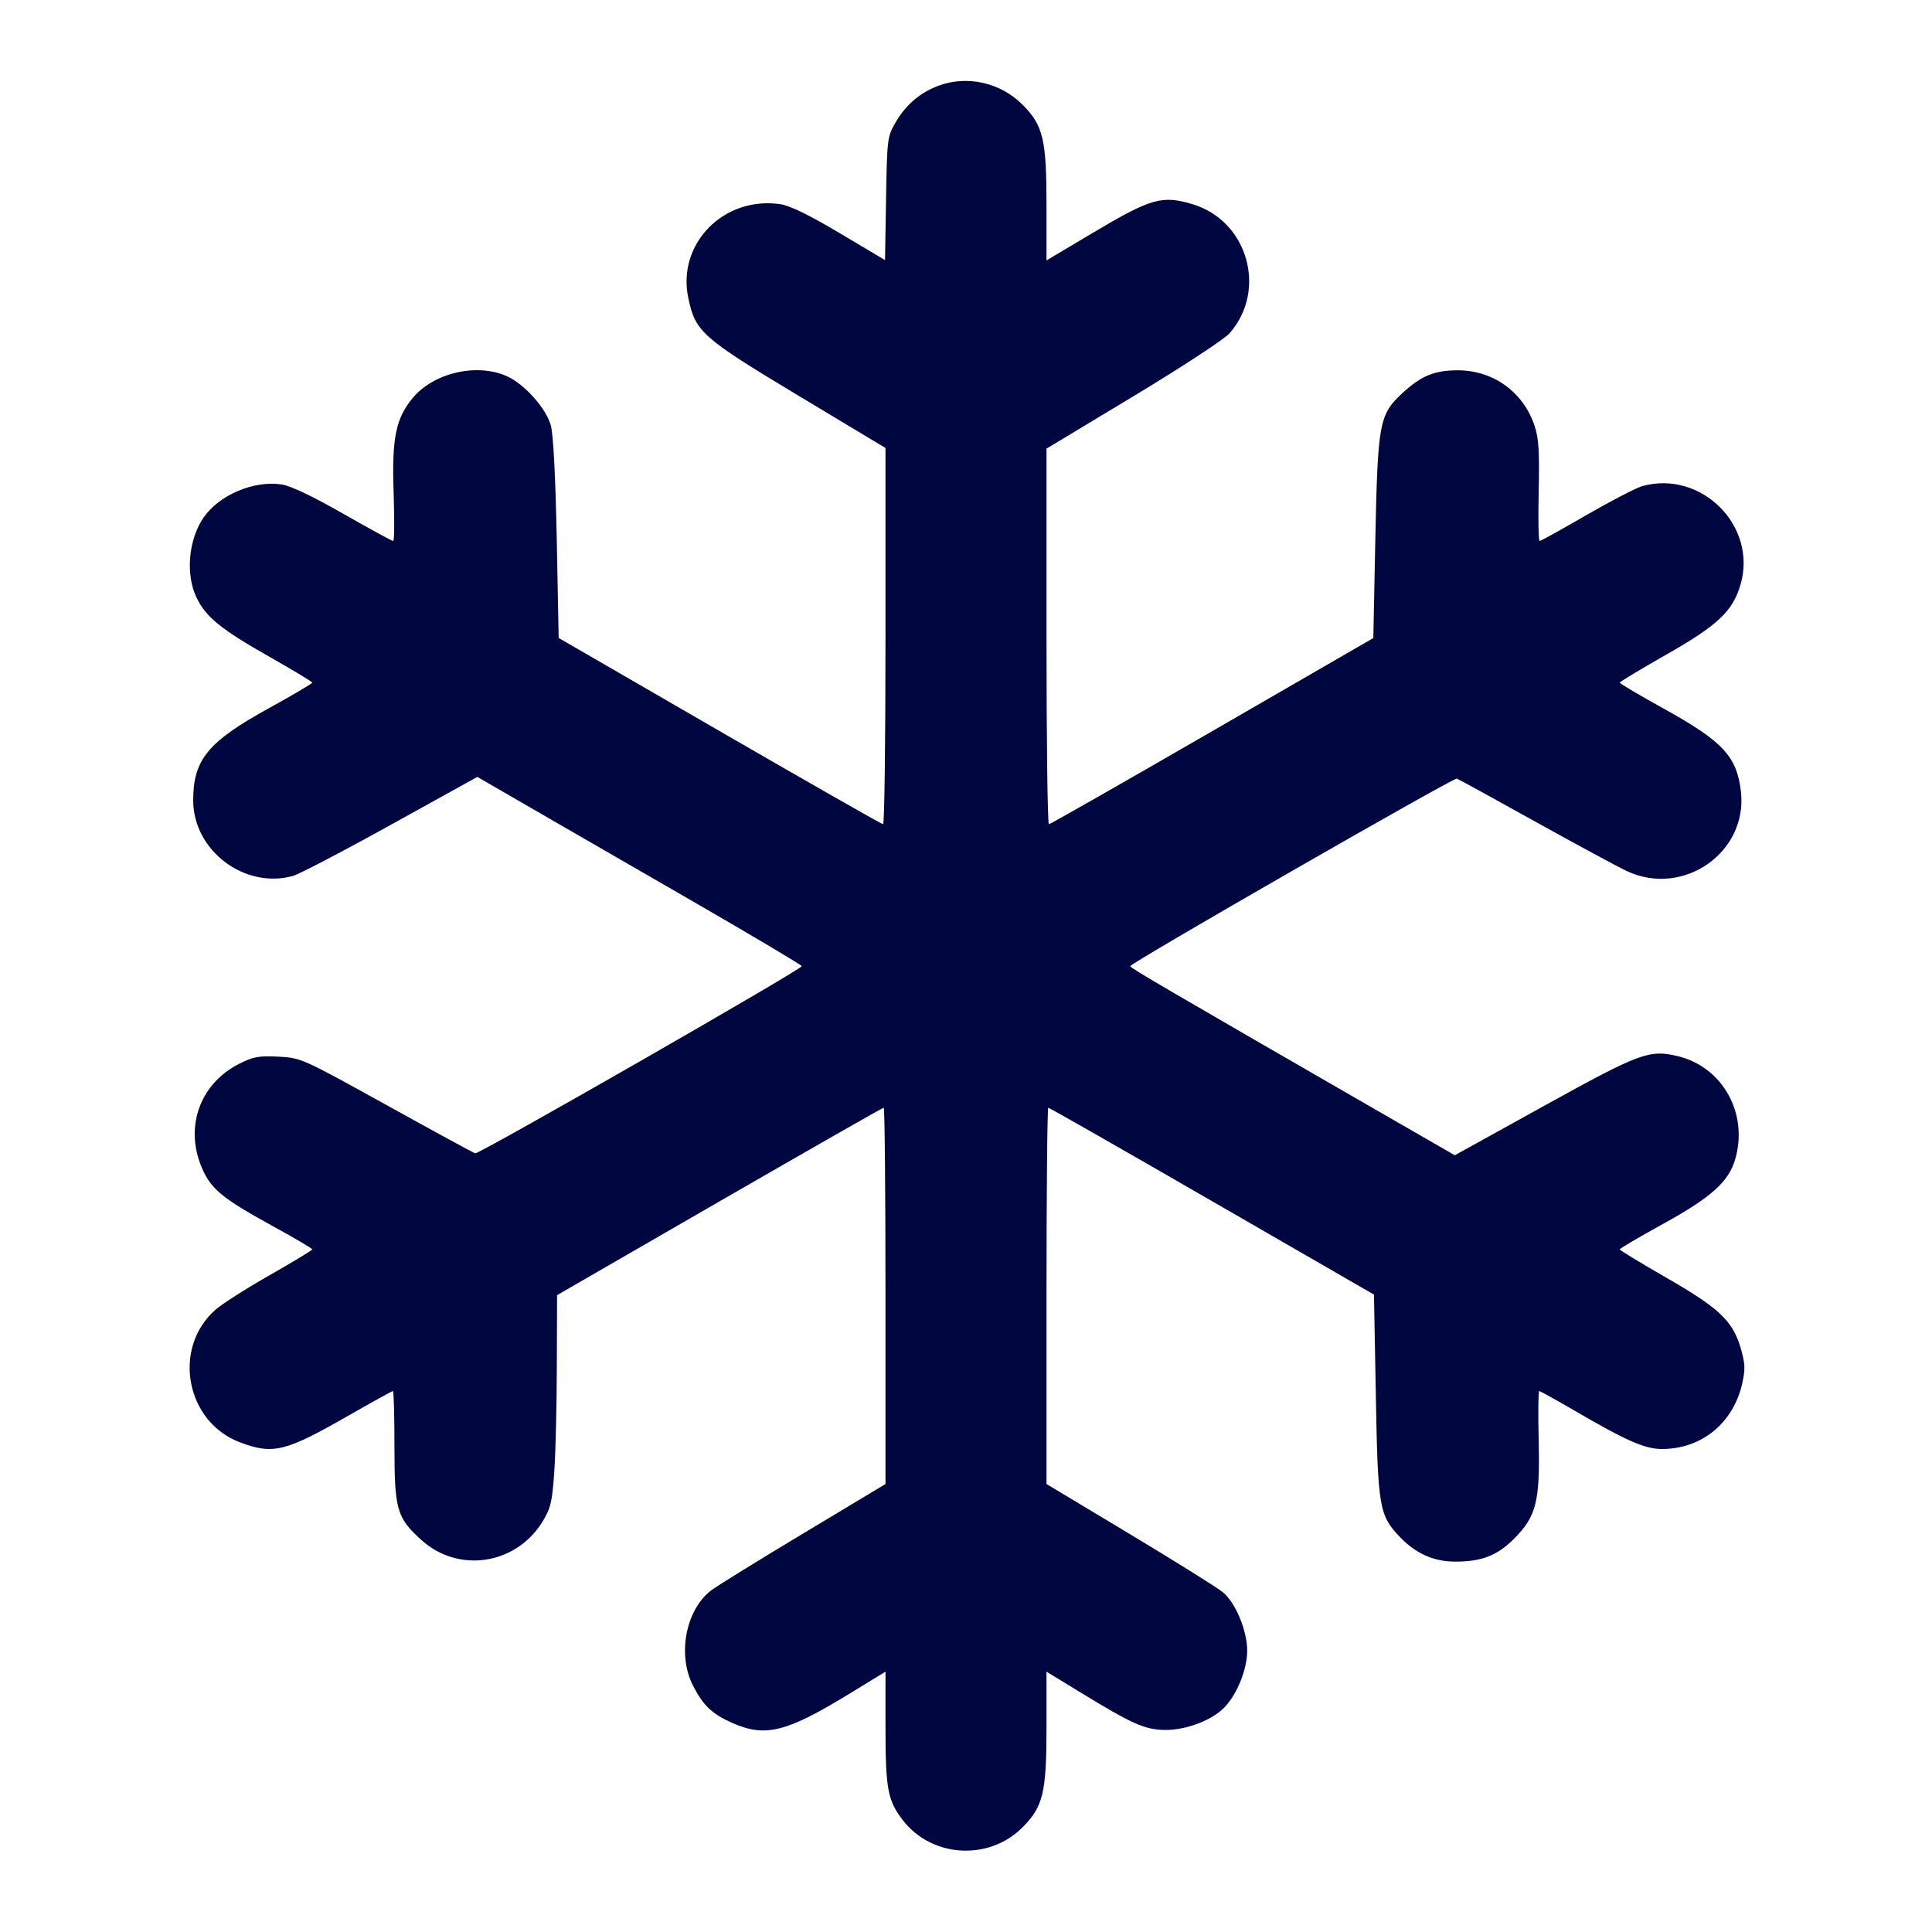 <svg xmlns="http://www.w3.org/2000/svg" width="24" height="24" fill="currentColor" class="mmi mmi-snowflake" viewBox="0 0 24 24"><path d="M11.664 1.063 C 11.436 1.146,11.257 1.297,11.131 1.511 C 11.022 1.697,11.020 1.712,11.007 2.466 L 10.994 3.231 10.434 2.898 C 10.058 2.674,9.816 2.555,9.697 2.537 C 8.994 2.432,8.408 3.025,8.550 3.700 C 8.638 4.122,8.716 4.192,9.915 4.913 L 11.000 5.565 11.000 7.903 C 11.000 9.188,10.987 10.240,10.970 10.239 C 10.954 10.239,10.040 9.718,8.940 9.082 L 6.940 7.925 6.916 6.693 C 6.901 5.927,6.873 5.394,6.843 5.286 C 6.784 5.073,6.519 4.775,6.300 4.675 C 5.928 4.505,5.387 4.629,5.126 4.945 C 4.915 5.200,4.866 5.445,4.890 6.129 C 4.901 6.454,4.899 6.720,4.884 6.720 C 4.869 6.720,4.590 6.568,4.264 6.382 C 3.885 6.165,3.609 6.034,3.498 6.018 C 3.154 5.966,2.726 6.147,2.531 6.426 C 2.341 6.700,2.302 7.135,2.442 7.425 C 2.559 7.667,2.747 7.819,3.349 8.160 C 3.640 8.325,3.879 8.469,3.879 8.480 C 3.880 8.491,3.635 8.635,3.336 8.800 C 2.581 9.216,2.399 9.439,2.400 9.945 C 2.402 10.567,3.039 11.048,3.640 10.881 C 3.717 10.859,4.264 10.574,4.855 10.246 L 5.930 9.651 6.595 10.036 C 6.961 10.247,7.868 10.771,8.610 11.199 C 9.353 11.628,9.960 11.989,9.960 12.002 C 9.960 12.042,5.949 14.341,5.903 14.327 C 5.879 14.320,5.384 14.050,4.801 13.727 C 3.751 13.146,3.740 13.141,3.458 13.126 C 3.214 13.114,3.144 13.127,2.971 13.215 C 2.468 13.470,2.281 14.029,2.526 14.548 C 2.636 14.781,2.787 14.901,3.372 15.222 C 3.651 15.375,3.879 15.509,3.879 15.520 C 3.879 15.531,3.641 15.675,3.351 15.840 C 3.060 16.005,2.755 16.200,2.673 16.273 C 2.136 16.751,2.308 17.665,2.983 17.918 C 3.394 18.072,3.545 18.034,4.329 17.585 C 4.623 17.417,4.871 17.280,4.881 17.280 C 4.892 17.280,4.900 17.590,4.900 17.970 C 4.900 18.754,4.929 18.854,5.235 19.131 C 5.694 19.546,6.407 19.439,6.737 18.906 C 6.841 18.737,6.859 18.662,6.885 18.287 C 6.902 18.052,6.916 17.461,6.917 16.974 L 6.920 16.089 8.938 14.924 C 10.048 14.284,10.966 13.760,10.978 13.760 C 10.990 13.760,11.000 14.812,11.000 16.098 L 11.000 18.435 9.970 19.054 C 9.403 19.394,8.890 19.712,8.829 19.760 C 8.516 20.007,8.413 20.558,8.609 20.940 C 8.737 21.189,8.846 21.292,9.099 21.404 C 9.510 21.585,9.772 21.519,10.570 21.029 L 11.000 20.766 11.000 21.453 C 11.000 22.221,11.027 22.364,11.212 22.607 C 11.570 23.076,12.281 23.121,12.700 22.702 C 12.958 22.444,13.000 22.270,13.000 21.456 L 13.000 20.766 13.414 21.019 C 14.068 21.419,14.223 21.488,14.477 21.490 C 14.738 21.492,15.058 21.369,15.213 21.207 C 15.371 21.042,15.495 20.729,15.493 20.500 C 15.491 20.251,15.349 19.912,15.193 19.781 C 15.129 19.727,14.610 19.402,14.039 19.059 L 13.000 18.435 13.000 16.098 C 13.000 14.812,13.010 13.760,13.022 13.760 C 13.034 13.760,13.950 14.282,15.056 14.921 L 17.068 16.082 17.091 17.331 C 17.116 18.730,17.132 18.824,17.392 19.095 C 17.588 19.299,17.809 19.398,18.075 19.399 C 18.402 19.400,18.597 19.325,18.804 19.119 C 19.084 18.840,19.132 18.654,19.114 17.897 C 19.106 17.558,19.109 17.280,19.121 17.280 C 19.132 17.280,19.330 17.390,19.561 17.524 C 20.201 17.898,20.434 18.000,20.645 18.000 C 21.139 18.000,21.532 17.678,21.643 17.184 C 21.682 17.007,21.679 16.937,21.623 16.745 C 21.525 16.409,21.355 16.248,20.696 15.870 C 20.380 15.688,20.121 15.531,20.121 15.520 C 20.121 15.509,20.366 15.365,20.666 15.200 C 21.255 14.875,21.470 14.683,21.553 14.408 C 21.724 13.837,21.402 13.255,20.842 13.120 C 20.488 13.035,20.374 13.078,19.182 13.737 L 18.072 14.351 17.086 13.783 C 14.484 12.283,14.040 12.024,14.040 12.002 C 14.040 11.964,18.055 9.659,18.097 9.672 C 18.118 9.679,18.555 9.919,19.069 10.205 C 19.584 10.491,20.098 10.769,20.212 10.822 C 20.913 11.149,21.715 10.586,21.626 9.830 C 21.575 9.394,21.400 9.208,20.662 8.800 C 20.364 8.635,20.121 8.491,20.121 8.480 C 20.122 8.469,20.376 8.316,20.685 8.140 C 21.340 7.768,21.525 7.594,21.622 7.260 C 21.833 6.533,21.134 5.835,20.400 6.039 C 20.323 6.061,20.011 6.223,19.706 6.399 C 19.401 6.576,19.140 6.720,19.126 6.720 C 19.112 6.720,19.106 6.442,19.114 6.103 C 19.125 5.613,19.115 5.446,19.064 5.292 C 18.924 4.870,18.552 4.601,18.109 4.600 C 17.821 4.600,17.655 4.668,17.425 4.880 C 17.133 5.149,17.115 5.246,17.085 6.687 L 17.060 7.926 15.060 9.082 C 13.960 9.718,13.047 10.238,13.030 10.239 C 13.013 10.240,13.000 9.190,13.000 7.906 L 13.000 5.573 14.079 4.923 C 14.673 4.565,15.211 4.213,15.274 4.140 C 15.746 3.603,15.500 2.743,14.815 2.537 C 14.436 2.422,14.296 2.463,13.566 2.898 L 13.000 3.235 13.000 2.545 C 13.000 1.730,12.958 1.556,12.701 1.299 C 12.429 1.027,12.018 0.933,11.664 1.063 " fill="#000640" stroke="none" fill-rule="evenodd"></path></svg>